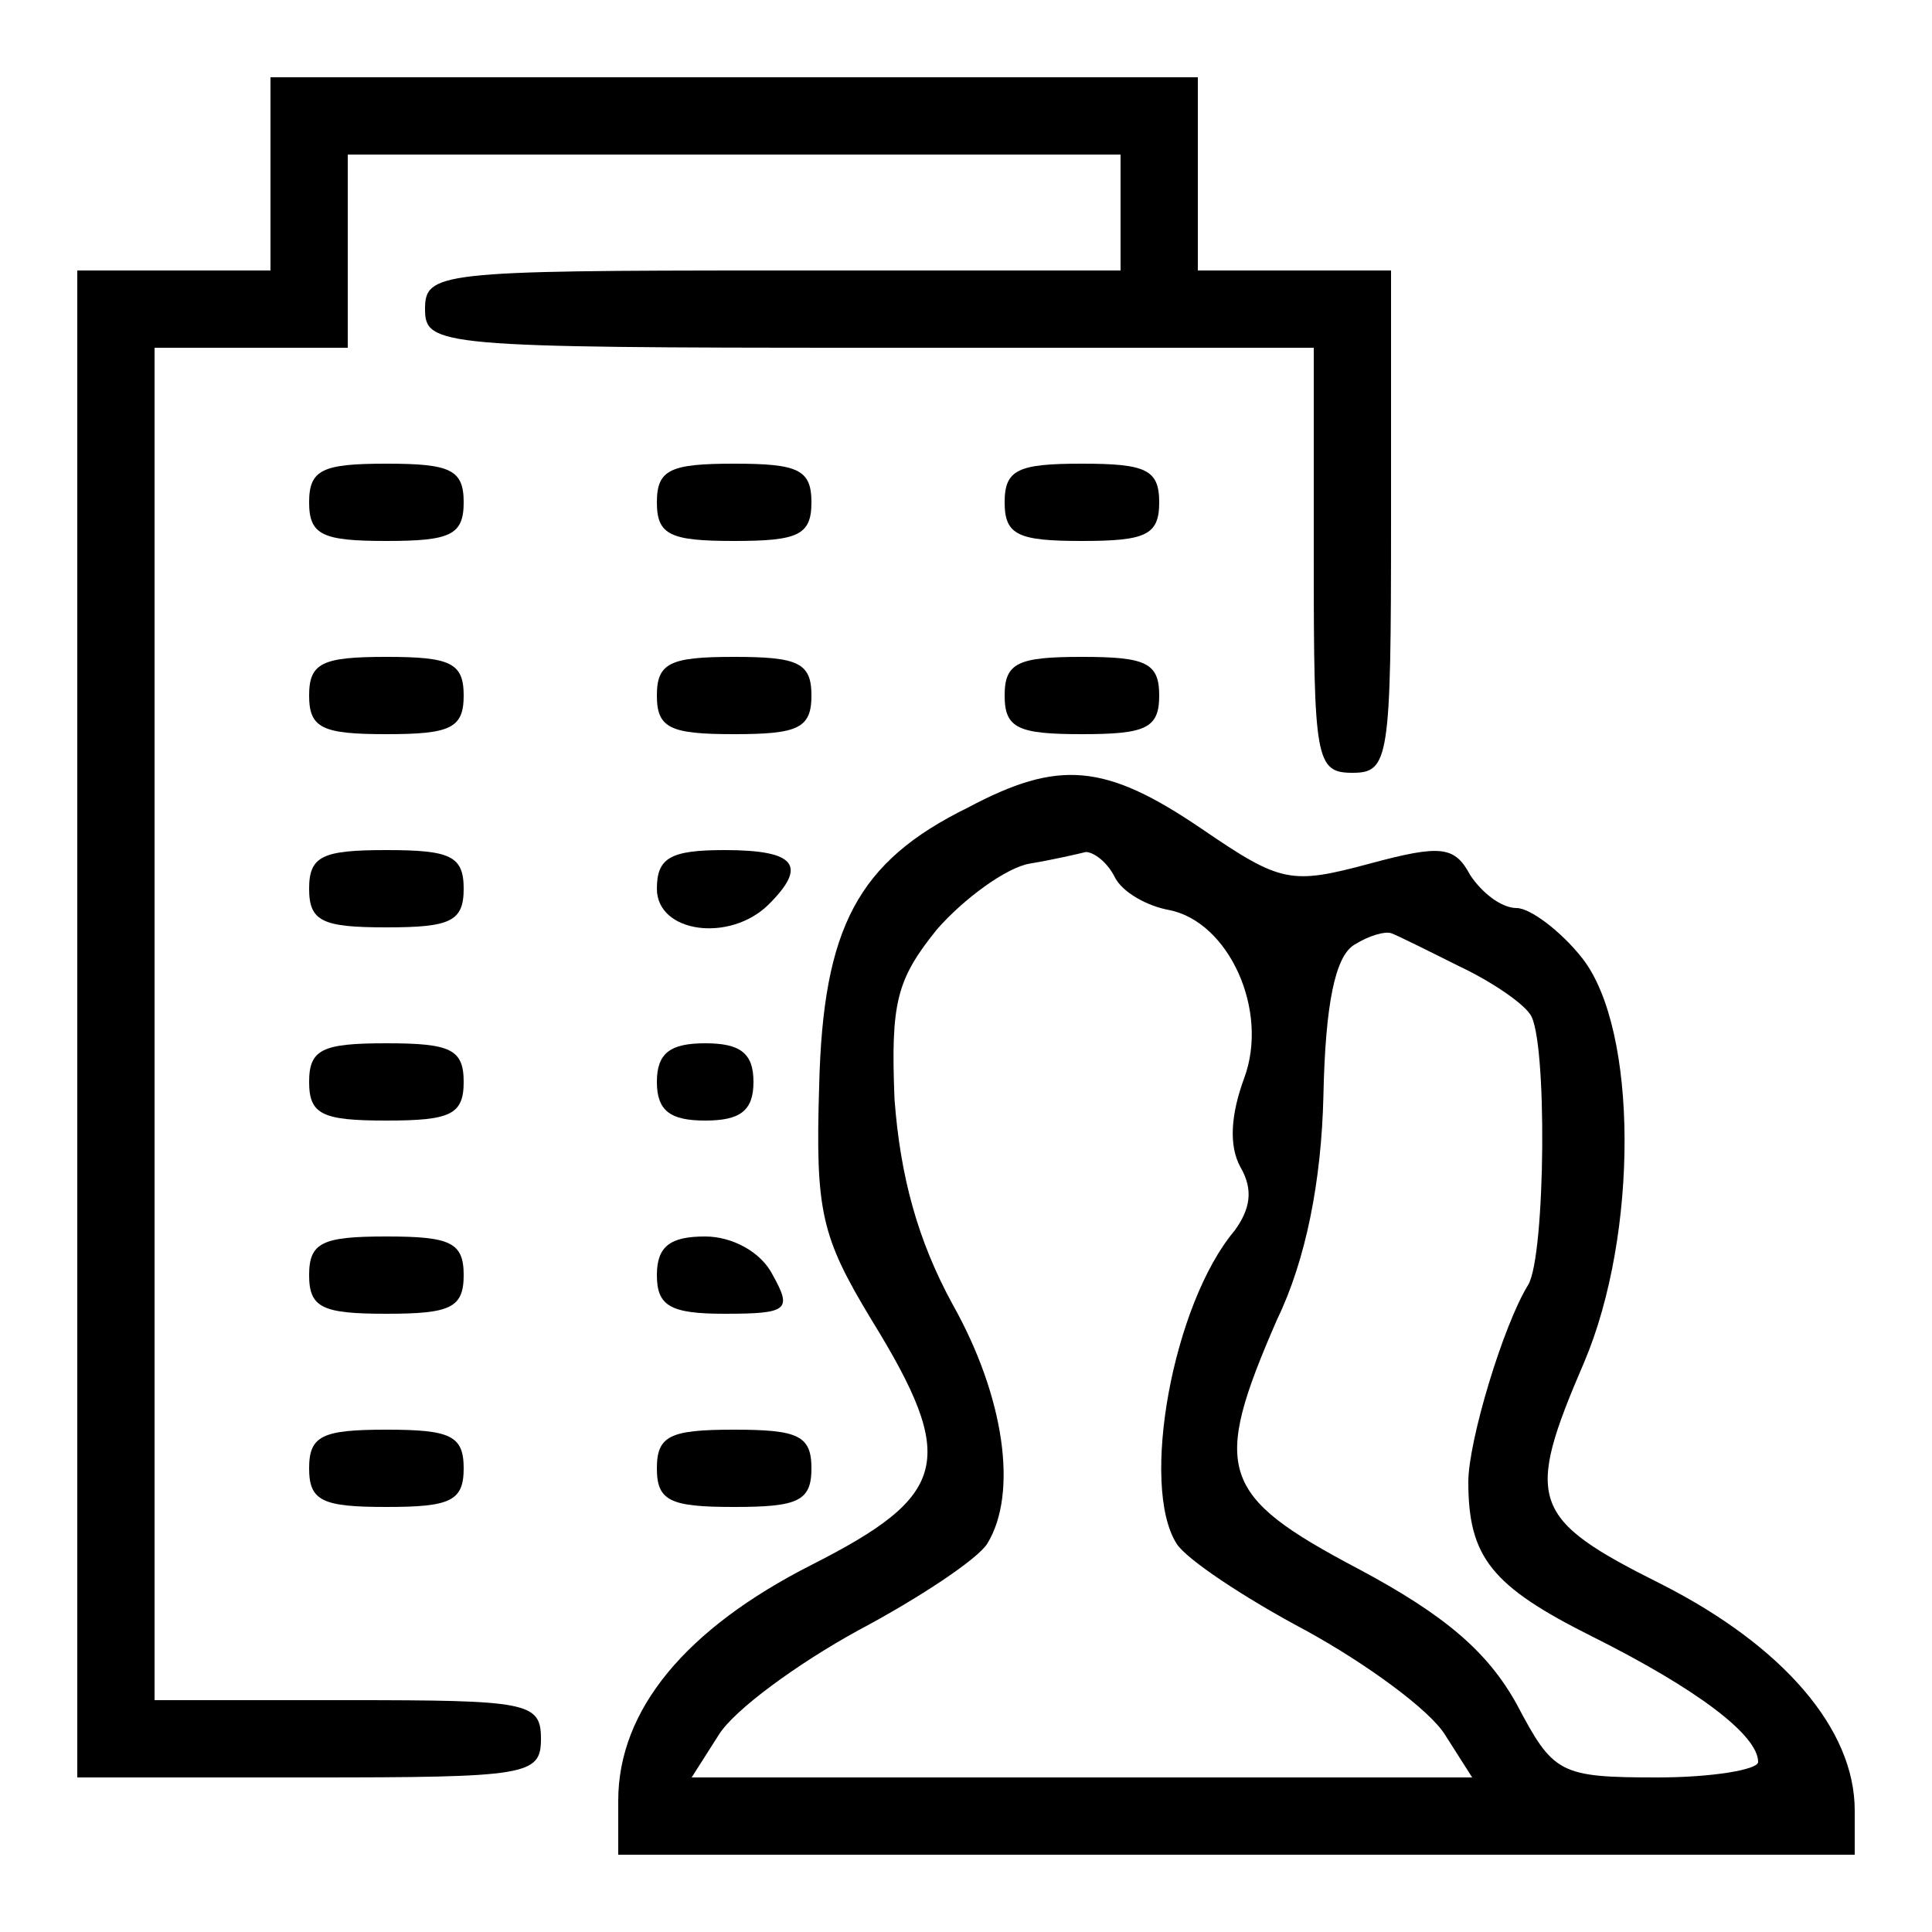 <?xml version="1.0" standalone="no"?>
<!DOCTYPE svg PUBLIC "-//W3C//DTD SVG 20010904//EN"
 "http://www.w3.org/TR/2001/REC-SVG-20010904/DTD/svg10.dtd">
<svg version="1.0" xmlns="http://www.w3.org/2000/svg"
 width="100pt" height="100pt" viewBox="0 0 100 100"
 preserveAspectRatio="xMidYMid meet">

<g transform="translate(0,100) scale(0.1,-0.1)"
fill="#000000" stroke="none">
<path d="M140 910 l0 -50 -50 0 -50 0 0 -390 0 -390 120 0 c113 0 120 1 120
20 0 19 -7 20 -100 20 l-100 0 0 350 0 350 50 0 50 0 0 50 0 50 200 0 200 0 0
-30 0 -30 -180 0 c-173 0 -180 -1 -180 -20 0 -19 7 -20 230 -20 l230 0 0 -110
c0 -103 1 -110 20 -110 19 0 20 7 20 130 l0 130 -50 0 -50 0 0 50 0 50 -240 0
-240 0 0 -50z"/>
<path d="M160 740 c0 -17 7 -20 40 -20 33 0 40 3 40 20 0 17 -7 20 -40 20 -33
0 -40 -3 -40 -20z"/>
<path d="M340 740 c0 -17 7 -20 40 -20 33 0 40 3 40 20 0 17 -7 20 -40 20 -33
0 -40 -3 -40 -20z"/>
<path d="M520 740 c0 -17 7 -20 40 -20 33 0 40 3 40 20 0 17 -7 20 -40 20 -33
0 -40 -3 -40 -20z"/>
<path d="M160 640 c0 -17 7 -20 40 -20 33 0 40 3 40 20 0 17 -7 20 -40 20 -33
0 -40 -3 -40 -20z"/>
<path d="M340 640 c0 -17 7 -20 40 -20 33 0 40 3 40 20 0 17 -7 20 -40 20 -33
0 -40 -3 -40 -20z"/>
<path d="M520 640 c0 -17 7 -20 40 -20 33 0 40 3 40 20 0 17 -7 20 -40 20 -33
0 -40 -3 -40 -20z"/>
<path d="M501 582 c-57 -28 -75 -62 -77 -144 -2 -65 1 -78 27 -121 45 -73 40
-91 -31 -127 -65 -33 -100 -75 -100 -122 l0 -28 320 0 320 0 0 23 c0 42 -37
85 -100 117 -68 34 -71 43 -40 115 28 66 28 172 -1 209 -11 14 -27 26 -34 26
-8 0 -18 8 -24 17 -8 15 -15 16 -52 6 -41 -11 -46 -10 -87 18 -50 34 -74 36
-121 11z m76 -36 c4 -8 17 -15 28 -17 31 -6 52 -52 39 -87 -7 -19 -8 -35 -2
-46 7 -12 5 -22 -3 -33 -32 -38 -49 -132 -30 -162 5 -8 35 -28 67 -45 31 -17
64 -41 72 -54 l14 -22 -202 0 -202 0 14 22 c8 13 41 37 72 54 32 17 62 37 67
45 16 26 9 76 -18 124 -18 33 -27 66 -30 106 -2 50 1 62 22 88 14 16 36 32 48
34 12 2 25 5 29 6 4 0 11 -5 15 -13z m178 -46 c17 -8 33 -19 37 -25 9 -12 8
-125 -1 -140 -13 -21 -31 -81 -31 -102 0 -39 12 -54 64 -80 54 -27 86 -51 86
-65 0 -4 -24 -8 -52 -8 -51 0 -54 2 -73 38 -15 27 -37 46 -82 70 -72 38 -76
51 -42 129 15 31 23 72 24 116 1 47 6 72 16 78 8 5 16 7 19 6 3 -1 19 -9 35
-17z"/>
<path d="M160 540 c0 -17 7 -20 40 -20 33 0 40 3 40 20 0 17 -7 20 -40 20 -33
0 -40 -3 -40 -20z"/>
<path d="M340 540 c0 -23 38 -28 58 -8 20 20 14 28 -23 28 -28 0 -35 -4 -35
-20z"/>
<path d="M160 440 c0 -17 7 -20 40 -20 33 0 40 3 40 20 0 17 -7 20 -40 20 -33
0 -40 -3 -40 -20z"/>
<path d="M340 440 c0 -15 7 -20 25 -20 18 0 25 5 25 20 0 15 -7 20 -25 20 -18
0 -25 -5 -25 -20z"/>
<path d="M160 340 c0 -17 7 -20 40 -20 33 0 40 3 40 20 0 17 -7 20 -40 20 -33
0 -40 -3 -40 -20z"/>
<path d="M340 340 c0 -16 7 -20 35 -20 33 0 35 2 25 20 -6 12 -21 20 -35 20
-18 0 -25 -5 -25 -20z"/>
<path d="M160 240 c0 -17 7 -20 40 -20 33 0 40 3 40 20 0 17 -7 20 -40 20 -33
0 -40 -3 -40 -20z"/>
<path d="M340 240 c0 -17 7 -20 40 -20 33 0 40 3 40 20 0 17 -7 20 -40 20 -33
0 -40 -3 -40 -20z"/>
</g>
</svg>
